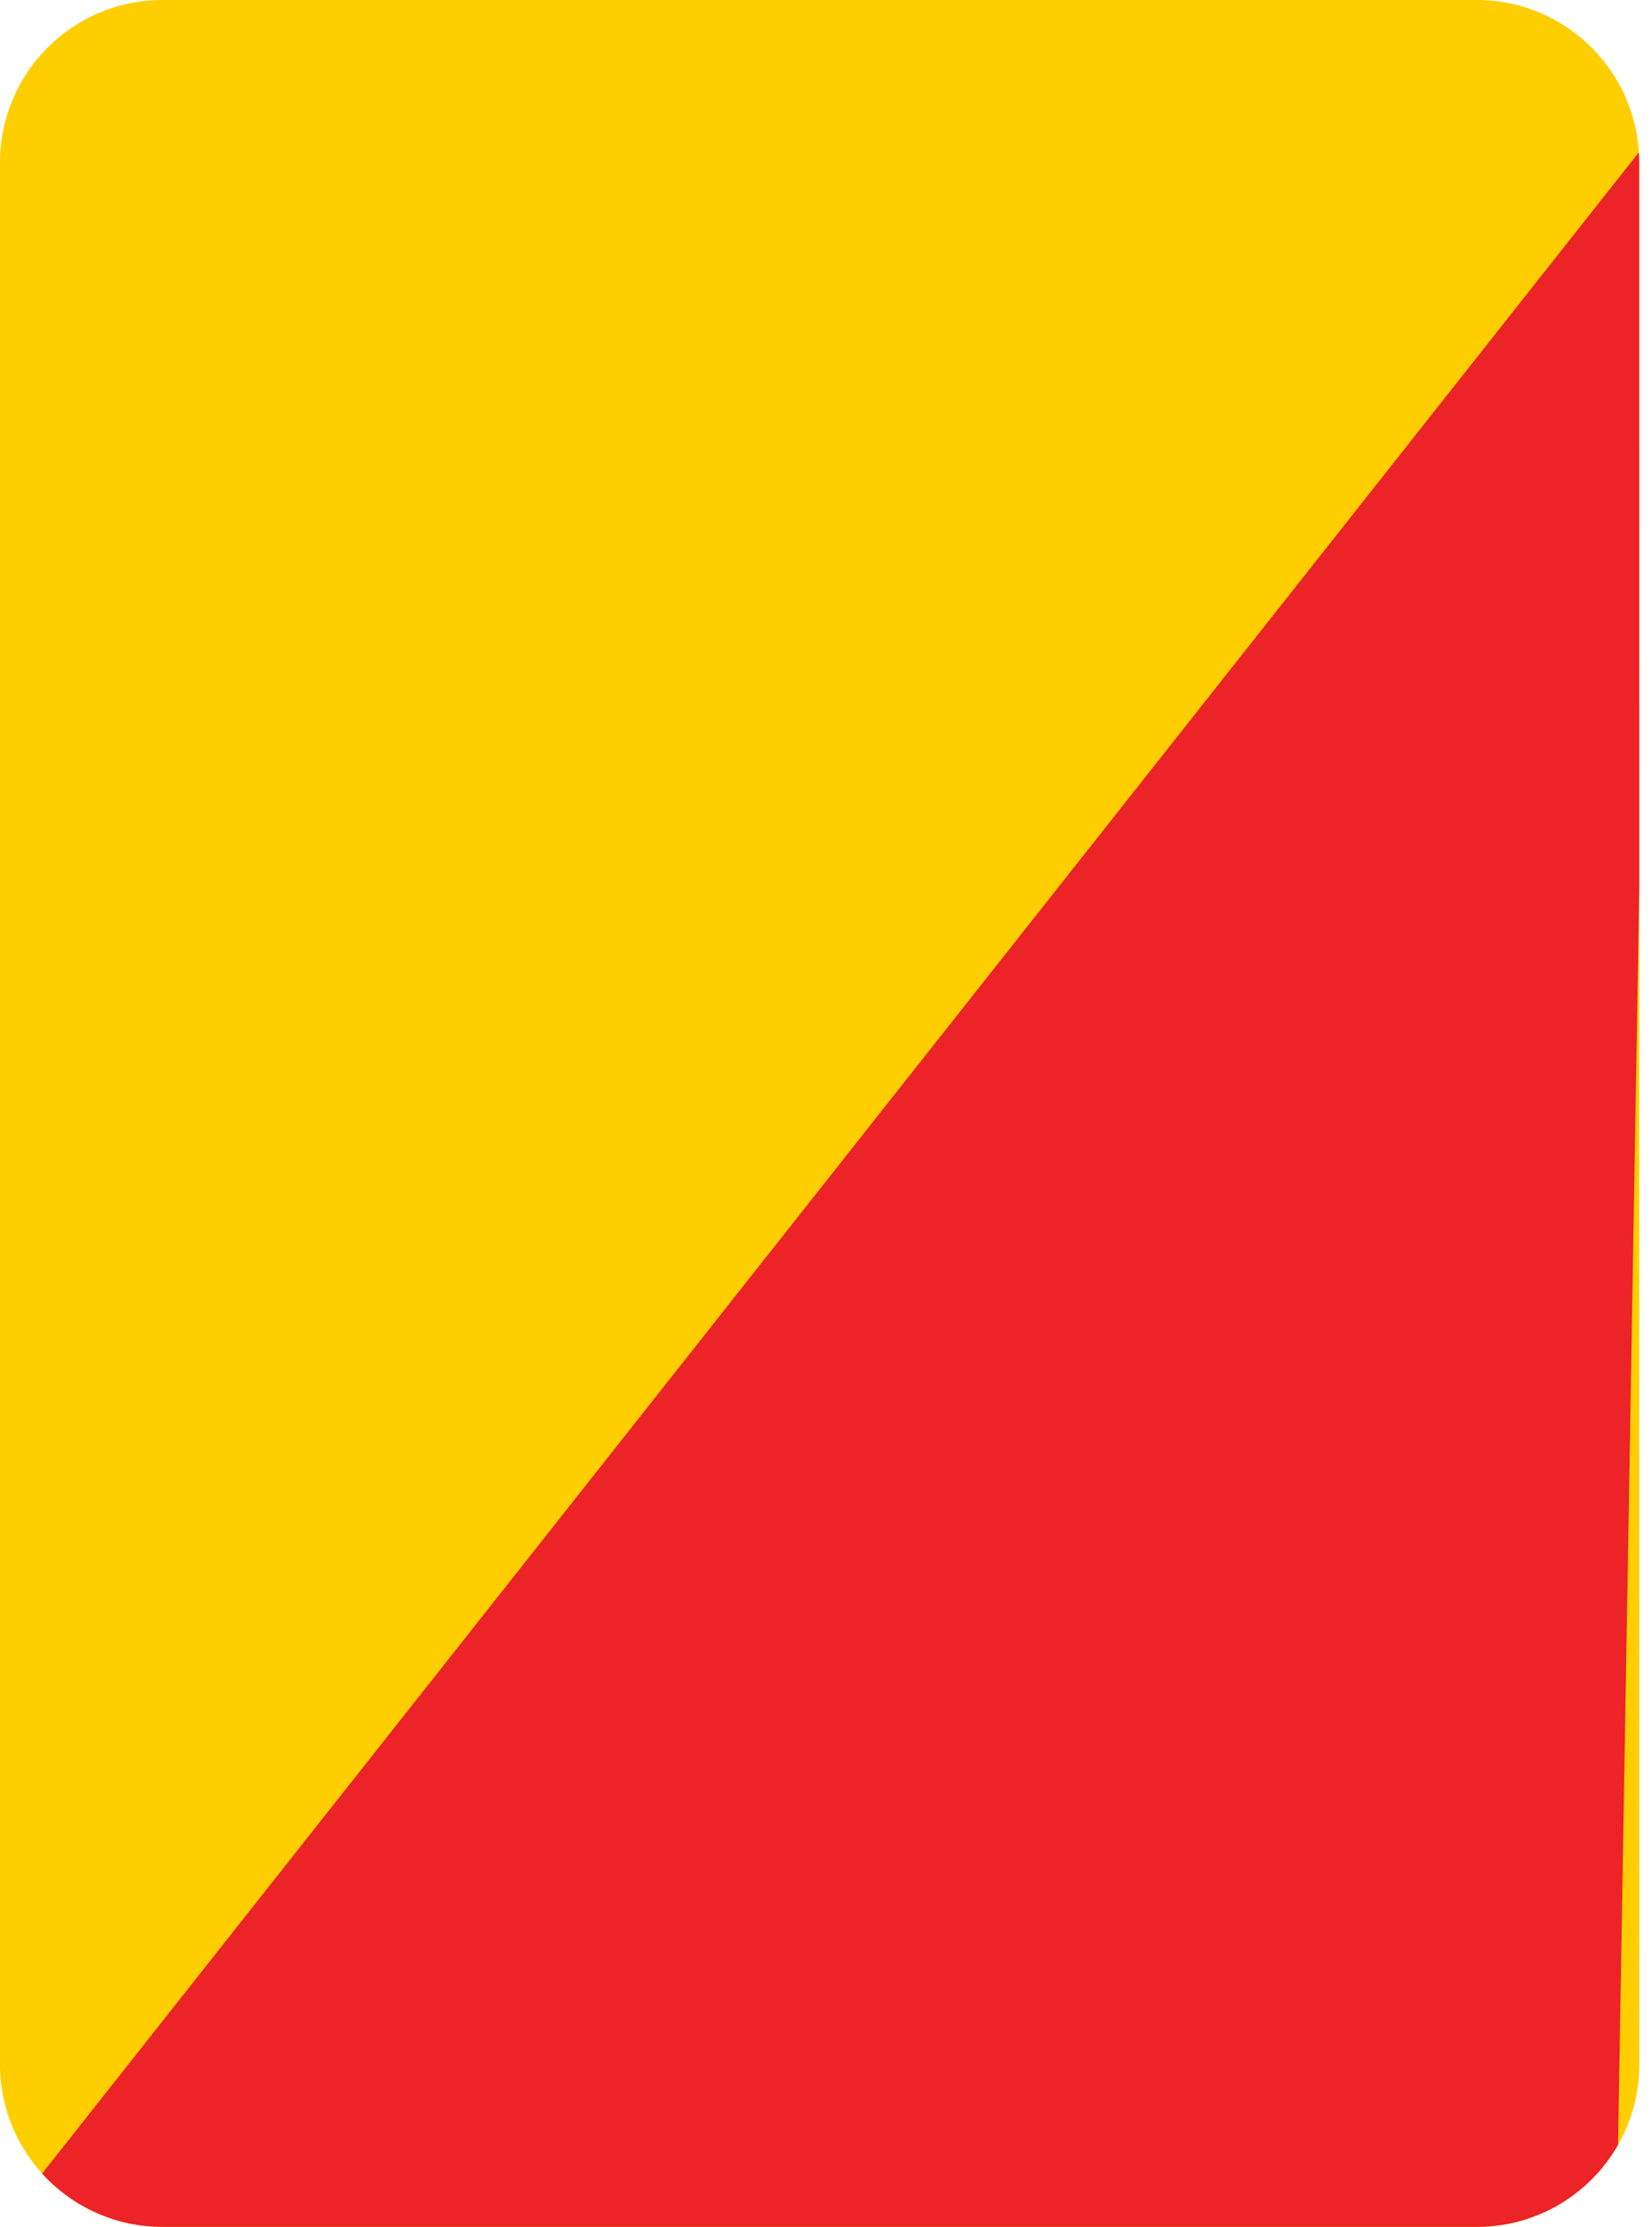 <?xml version="1.0" encoding="utf-8"?>
<!-- Generator: Adobe Illustrator 16.0.0, SVG Export Plug-In . SVG Version: 6.00 Build 0)  -->
<!DOCTYPE svg PUBLIC "-//W3C//DTD SVG 1.1//EN" "http://www.w3.org/Graphics/SVG/1.1/DTD/svg11.dtd">
<svg version="1.1" id="Layer_1" xmlns="http://www.w3.org/2000/svg" xmlns:xlink="http://www.w3.org/1999/xlink" x="0px" y="0px"
	 width="11.873px" height="15.999px" viewBox="4.734 5.262 11.873 15.999" enable-background="new 4.734 5.262 11.873 15.999"
	 xml:space="preserve">
<g id="gult_kort">
	<path fill="#FFCE00" d="M16.516,20.093c0,0.646-0.522,1.168-1.168,1.168H5.902c-0.646,0-1.168-0.522-1.168-1.168V6.431
		c0-0.646,0.522-1.169,1.168-1.169h9.445c0.646,0,1.168,0.523,1.168,1.169L16.516,20.093L16.516,20.093z"/>
</g>
<g>
	<g>
		<defs>
			<polygon id="SVGID_1_" points="16.607,6.237 4.734,21.261 16.353,21.261 			"/>
		</defs>
		<clipPath id="SVGID_2_">
			<use xlink:href="#SVGID_1_"  overflow="visible"/>
		</clipPath>
		<g id="rødt_kort_1_" clip-path="url(#SVGID_2_)">
			<path fill="#EC2327" d="M16.516,20.093c0,0.646-0.522,1.168-1.168,1.168H5.902c-0.646,0-1.168-0.522-1.168-1.168V6.431
				c0-0.646,0.522-1.169,1.168-1.169h9.445c0.646,0,1.168,0.523,1.168,1.169L16.516,20.093L16.516,20.093z"/>
		</g>
	</g>
</g>
</svg>
